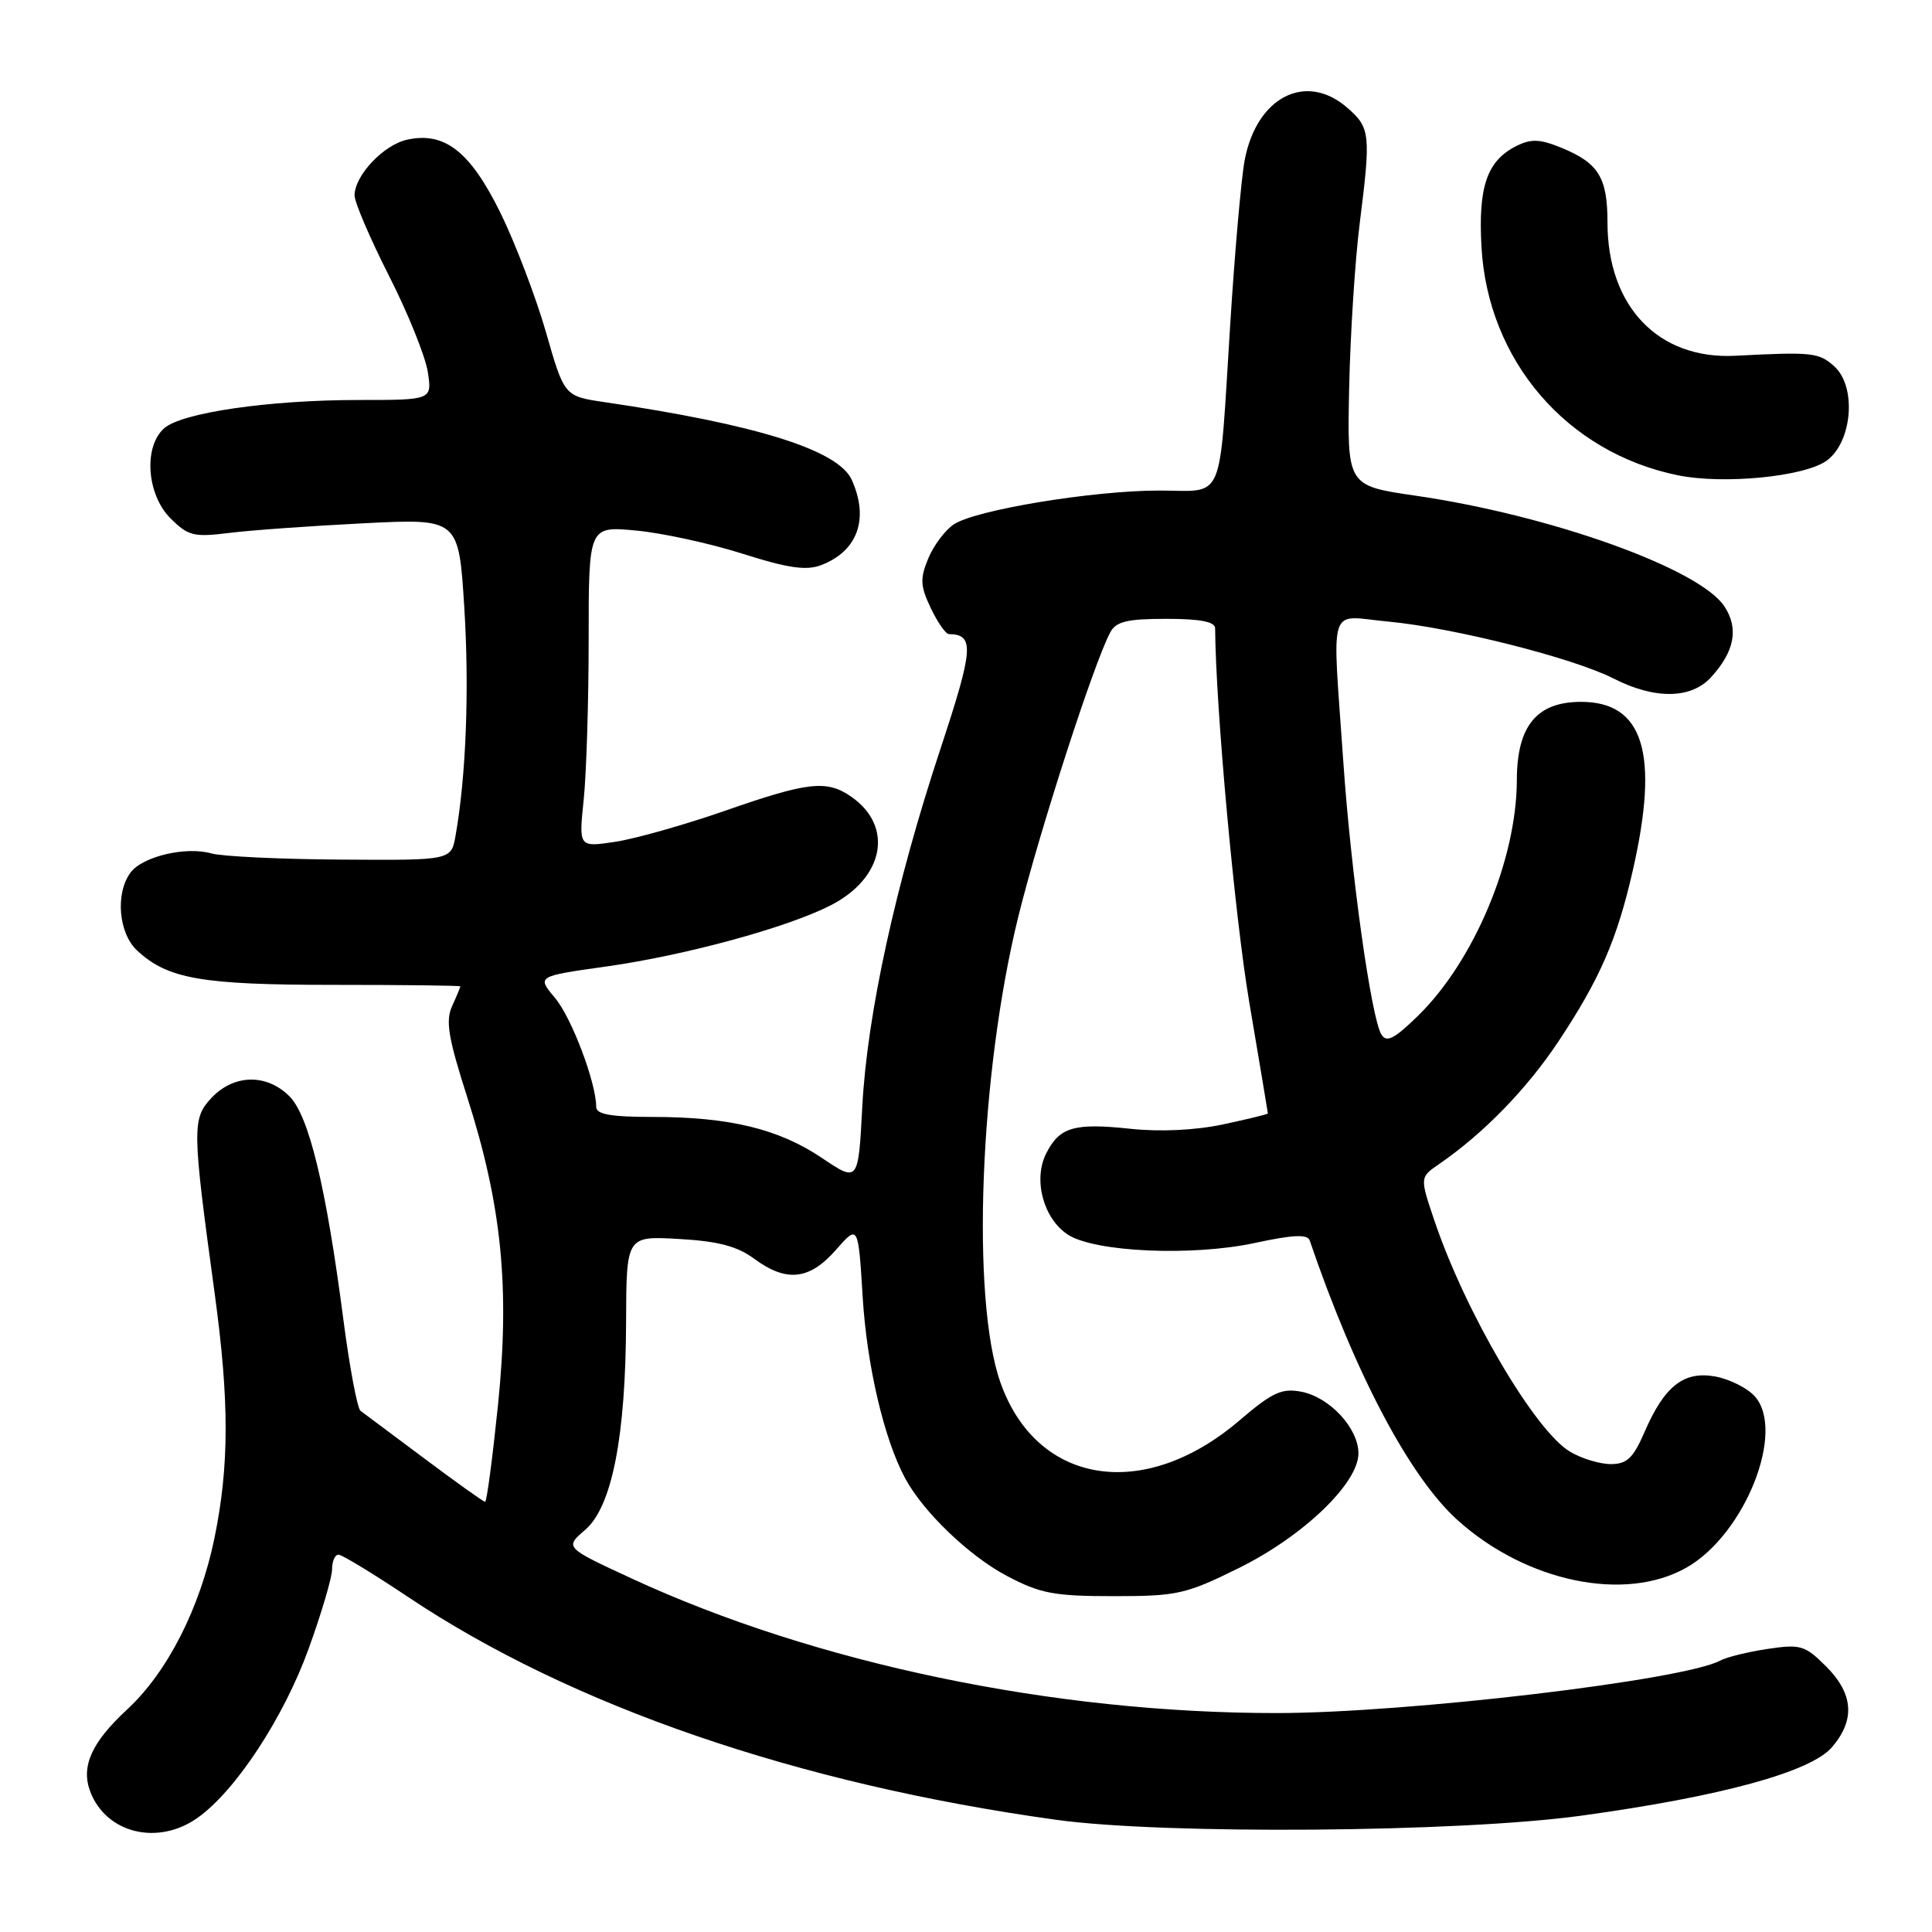 <?xml version="1.0" encoding="UTF-8" standalone="no"?>
<!DOCTYPE svg PUBLIC "-//W3C//DTD SVG 1.1//EN" "http://www.w3.org/Graphics/SVG/1.1/DTD/svg11.dtd" >
<svg xmlns="http://www.w3.org/2000/svg" xmlns:xlink="http://www.w3.org/1999/xlink" version="1.1" viewBox="0 0 256 256">
 <g >
 <path fill="currentColor"
d=" M 26.21 240.85 C 31.24 237.27 37.60 227.58 40.89 218.48 C 42.60 213.76 44.00 209.02 44.00 207.95 C 44.00 206.88 44.38 206.00 44.85 206.00 C 45.31 206.00 49.44 208.51 54.03 211.58 C 75.68 226.07 105.73 236.40 140.00 241.14 C 154.29 243.11 193.37 242.81 209.50 240.59 C 228.02 238.05 239.91 234.80 242.74 231.52 C 245.85 227.90 245.60 224.45 241.97 220.81 C 239.16 218.01 238.58 217.84 234.22 218.49 C 231.62 218.88 228.79 219.57 227.93 220.04 C 223.07 222.64 186.44 226.98 169.21 226.99 C 139.64 227.01 108.02 220.42 83.66 209.14 C 74.83 205.05 74.83 205.05 77.53 202.72 C 81.09 199.67 82.91 190.39 82.96 175.14 C 83.00 163.77 83.00 163.77 89.96 164.17 C 95.14 164.46 97.68 165.13 99.92 166.78 C 104.19 169.94 107.25 169.62 110.76 165.62 C 113.72 162.25 113.72 162.25 114.31 171.87 C 114.87 180.97 117.13 190.64 119.92 195.85 C 122.31 200.32 128.41 206.18 133.44 208.83 C 137.84 211.15 139.67 211.50 147.55 211.50 C 155.99 211.50 157.12 211.25 164.16 207.77 C 172.69 203.55 180.00 196.54 180.00 192.58 C 180.00 189.25 176.19 185.13 172.43 184.41 C 169.83 183.91 168.58 184.50 164.18 188.26 C 151.55 199.04 137.35 196.76 132.56 183.18 C 128.66 172.11 129.80 142.32 134.92 121.50 C 137.68 110.31 144.93 87.87 147.11 83.80 C 147.88 82.35 149.34 82.00 154.54 82.00 C 159.04 82.00 161.00 82.38 161.01 83.25 C 161.09 93.81 163.62 121.49 165.53 132.78 C 166.89 140.80 168.00 147.44 168.00 147.54 C 168.00 147.64 165.33 148.29 162.06 148.99 C 158.38 149.77 153.72 149.99 149.79 149.57 C 142.31 148.77 140.38 149.34 138.61 152.87 C 136.88 156.34 138.26 161.47 141.49 163.59 C 145.05 165.92 157.99 166.49 166.32 164.69 C 171.32 163.61 173.25 163.52 173.54 164.36 C 179.59 182.10 186.81 195.74 193.15 201.44 C 202.26 209.63 215.32 212.34 223.46 207.72 C 231.20 203.34 236.66 189.60 232.50 185.00 C 231.52 183.92 229.19 182.75 227.32 182.40 C 223.13 181.62 220.55 183.64 217.91 189.75 C 216.41 193.21 215.58 194.00 213.44 194.00 C 211.99 194.00 209.57 193.27 208.06 192.37 C 203.40 189.63 194.18 173.92 190.07 161.75 C 188.13 156.00 188.13 156.00 190.68 154.25 C 196.54 150.23 202.31 144.30 206.48 138.03 C 211.98 129.75 214.28 124.48 216.37 115.27 C 219.88 99.82 217.78 93.00 209.50 93.00 C 203.62 93.00 201.00 96.19 200.99 103.38 C 200.96 113.90 195.32 127.35 187.89 134.60 C 184.77 137.65 183.73 138.19 183.05 137.09 C 181.69 134.89 179.02 115.79 178.00 101.00 C 176.52 79.47 175.85 81.61 183.84 82.35 C 192.52 83.15 208.46 87.18 213.81 89.91 C 219.27 92.69 224.07 92.63 226.71 89.75 C 229.84 86.34 230.42 83.29 228.50 80.36 C 225.22 75.35 205.46 68.27 187.50 65.67 C 178.50 64.36 178.50 64.36 178.77 51.43 C 178.92 44.32 179.55 34.45 180.18 29.50 C 181.66 17.74 181.57 16.91 178.49 14.25 C 173.02 9.52 166.52 12.85 164.93 21.20 C 164.48 23.56 163.61 33.38 163.01 43.00 C 161.48 67.14 162.40 65.00 153.61 65.00 C 144.84 65.00 129.34 67.55 126.40 69.47 C 125.25 70.23 123.72 72.26 123.00 73.99 C 121.89 76.69 121.94 77.64 123.33 80.57 C 124.23 82.46 125.31 84.01 125.73 84.02 C 129.14 84.08 129.01 85.91 124.65 99.12 C 118.66 117.20 114.91 134.38 114.26 146.59 C 113.73 156.68 113.73 156.68 108.90 153.43 C 103.18 149.58 96.64 148.00 86.45 148.00 C 80.95 148.00 79.00 147.65 79.00 146.68 C 79.00 143.47 75.74 134.84 73.54 132.23 C 71.13 129.36 71.13 129.36 80.31 128.07 C 90.76 126.60 104.28 122.92 110.05 119.97 C 117.14 116.36 118.46 109.54 112.84 105.60 C 109.57 103.31 107.14 103.57 96.10 107.42 C 90.70 109.30 84.12 111.16 81.48 111.55 C 76.69 112.27 76.69 112.27 77.34 105.99 C 77.70 102.53 78.00 92.96 78.00 84.71 C 78.00 69.71 78.00 69.71 84.28 70.30 C 87.73 70.62 94.08 72.00 98.39 73.37 C 104.39 75.28 106.83 75.63 108.79 74.89 C 113.65 73.04 115.20 68.73 112.85 63.56 C 111.06 59.64 100.27 56.25 80.14 53.29 C 74.77 52.50 74.77 52.50 72.34 44.00 C 70.99 39.33 68.28 32.22 66.31 28.20 C 62.30 20.06 58.92 17.42 53.94 18.51 C 50.82 19.20 47.01 23.23 46.98 25.88 C 46.97 26.77 49.01 31.55 51.52 36.50 C 54.04 41.45 56.35 47.19 56.68 49.25 C 57.26 53.00 57.26 53.00 47.57 53.00 C 35.64 53.00 24.08 54.68 21.75 56.75 C 18.99 59.20 19.44 65.53 22.58 68.67 C 24.92 71.01 25.67 71.20 30.33 70.62 C 33.18 70.26 41.19 69.69 48.14 69.34 C 60.78 68.70 60.78 68.70 61.52 80.47 C 62.20 91.36 61.76 102.86 60.36 110.75 C 59.78 114.00 59.78 114.00 45.14 113.90 C 37.09 113.85 29.38 113.48 28.00 113.08 C 24.62 112.12 18.85 113.49 17.28 115.64 C 15.26 118.40 15.71 123.65 18.16 125.94 C 22.22 129.72 26.70 130.50 44.25 130.50 C 53.46 130.50 61.00 130.59 61.00 130.70 C 61.00 130.81 60.51 131.99 59.91 133.31 C 59.02 135.26 59.39 137.50 61.87 145.25 C 66.48 159.64 67.58 170.54 65.99 186.14 C 65.26 193.21 64.50 199.00 64.28 199.00 C 64.07 199.00 60.44 196.41 56.22 193.25 C 52.00 190.09 48.20 187.25 47.77 186.94 C 47.35 186.63 46.33 181.23 45.51 174.94 C 43.21 157.24 40.94 147.85 38.35 145.26 C 35.33 142.24 30.98 142.33 28.03 145.47 C 25.43 148.24 25.45 149.49 28.46 171.50 C 30.39 185.67 30.38 194.22 28.42 203.79 C 26.50 213.10 22.18 221.59 16.83 226.53 C 12.12 230.89 10.70 234.07 11.96 237.40 C 14.07 242.94 20.94 244.61 26.21 240.85 Z  M 242.00 61.07 C 245.43 58.64 246.06 51.27 243.06 48.55 C 241.02 46.71 240.14 46.61 229.96 47.14 C 219.76 47.67 213.00 40.63 213.00 29.48 C 213.00 23.53 211.82 21.61 206.94 19.60 C 204.08 18.42 202.90 18.37 200.96 19.33 C 197.05 21.28 195.86 24.69 196.30 32.67 C 197.13 47.78 207.61 59.98 222.34 62.98 C 228.35 64.21 239.02 63.17 242.00 61.07 Z "/>
</g>
</svg>